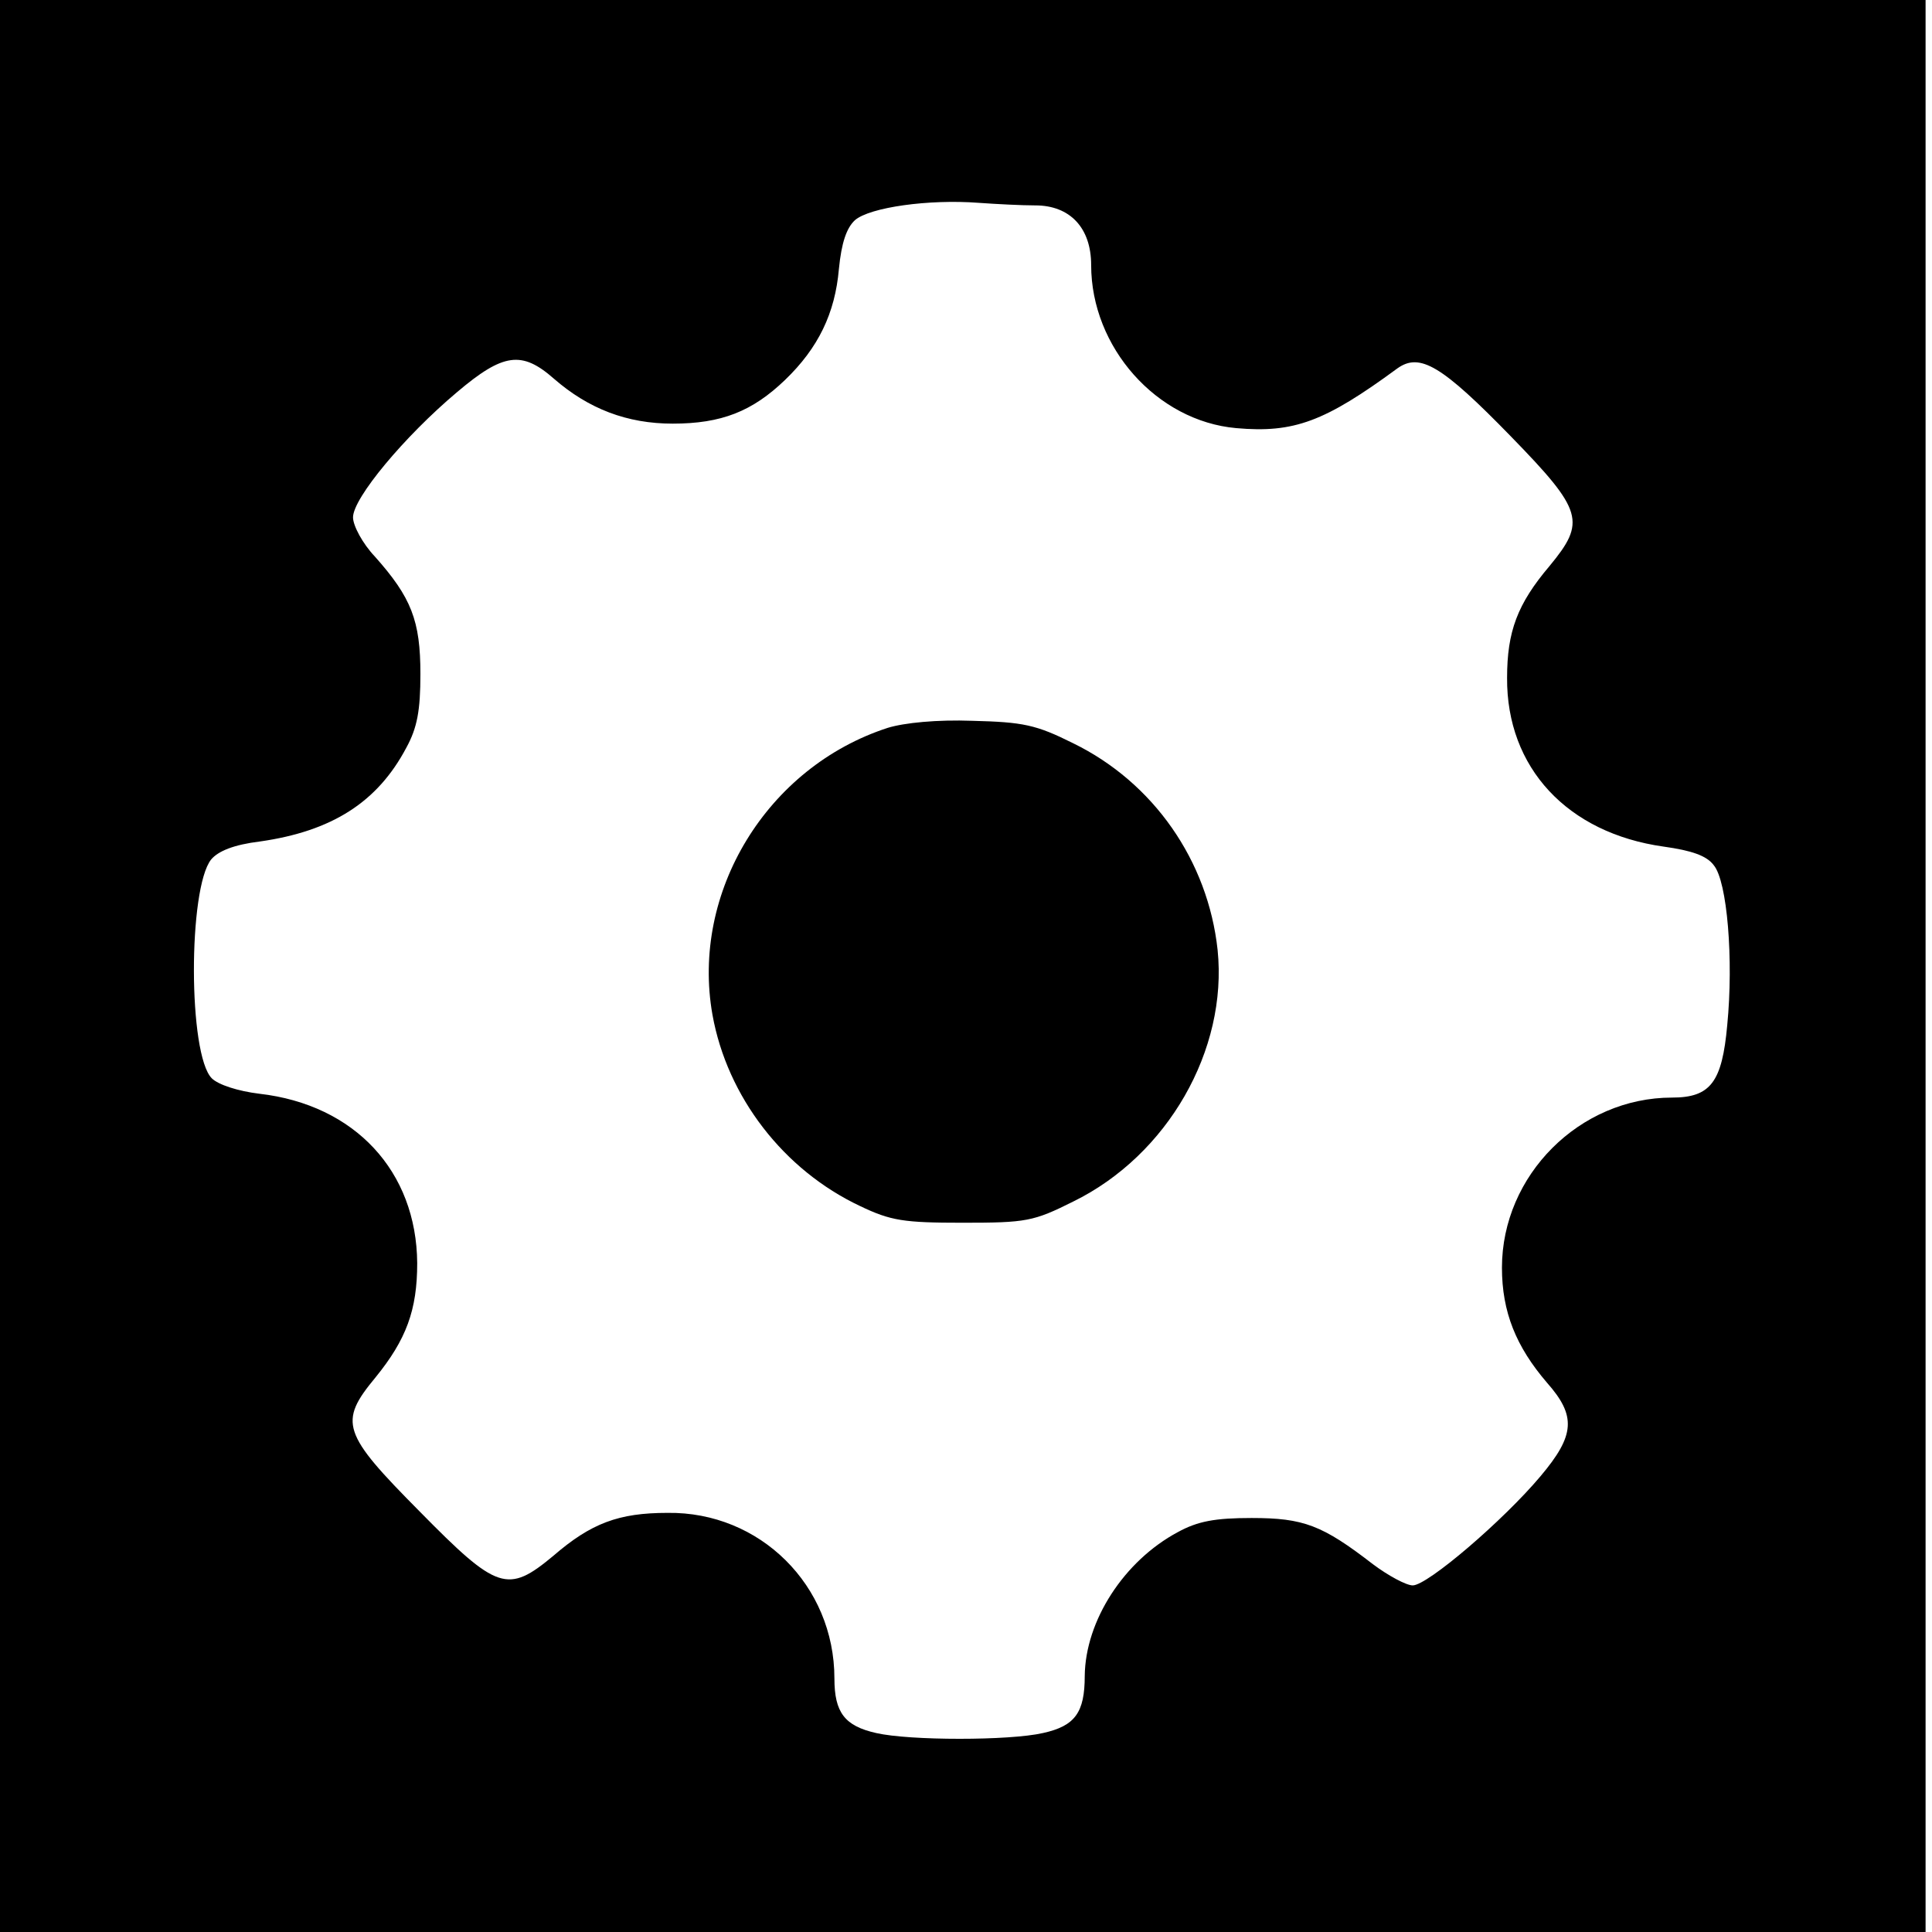 <?xml version="1.0" standalone="no"?>
<!DOCTYPE svg PUBLIC "-//W3C//DTD SVG 20010904//EN"
 "http://www.w3.org/TR/2001/REC-SVG-20010904/DTD/svg10.dtd">
<svg version="1.0" xmlns="http://www.w3.org/2000/svg"
 width="301pt" height="301pt" viewBox="0 0 301 301"
 preserveAspectRatio="xMidYMid meet">
<g transform="translate(0,301) scale(0.1,-0.1)"
fill="#000000" stroke="none">
<path d="M0 1505 l0 -1505 1500 0 1500 0 0 1505 0 1505 -1500 0 -1500 0 0
-1505z m1613 1185 c54 0 87 -35 87 -93 0 -128 102 -243 226 -254 90 -8 138 10
251 93 35 25 69 5 177 -106 113 -116 117 -133 60 -202 -50 -59 -66 -102 -66
-174 -1 -140 94 -242 244 -263 43 -6 67 -14 78 -29 21 -25 31 -147 21 -249 -8
-89 -26 -113 -86 -113 -144 0 -265 -121 -265 -265 0 -69 22 -123 70 -179 46
-52 44 -82 -10 -146 -58 -69 -176 -170 -199 -170 -10 0 -38 15 -62 33 -79 61
-108 72 -189 72 -57 0 -84 -5 -115 -22 -84 -45 -144 -138 -145 -224 0 -57 -15
-78 -65 -89 -52 -12 -208 -12 -260 0 -49 11 -65 32 -65 85 0 145 -116 260
-260 258 -76 0 -119 -16 -178 -67 -71 -59 -87 -54 -208 69 -121 122 -127 139
-69 209 48 59 65 105 65 178 -1 143 -97 247 -246 264 -33 4 -64 14 -74 24 -37
37 -37 296 -1 341 11 13 35 23 76 28 112 16 183 61 228 146 17 31 22 58 22
115 0 83 -14 119 -71 183 -19 20 -34 48 -34 61 0 30 80 126 162 195 72 61 101
65 151 21 54 -47 114 -70 185 -70 76 0 124 19 175 68 52 50 78 104 84 173 4
41 12 64 25 76 23 20 115 33 193 27 28 -2 67 -4 88 -4z"/>
<path d="M1383 1876 c-188 -61 -307 -256 -273 -447 23 -128 111 -242 230 -298
48 -23 68 -26 160 -26 99 0 110 2 172 33 147 72 241 236 225 392 -15 139 -100
261 -225 322 -58 29 -78 33 -157 35 -55 2 -106 -3 -132 -11z"/>
</g>
</svg>
